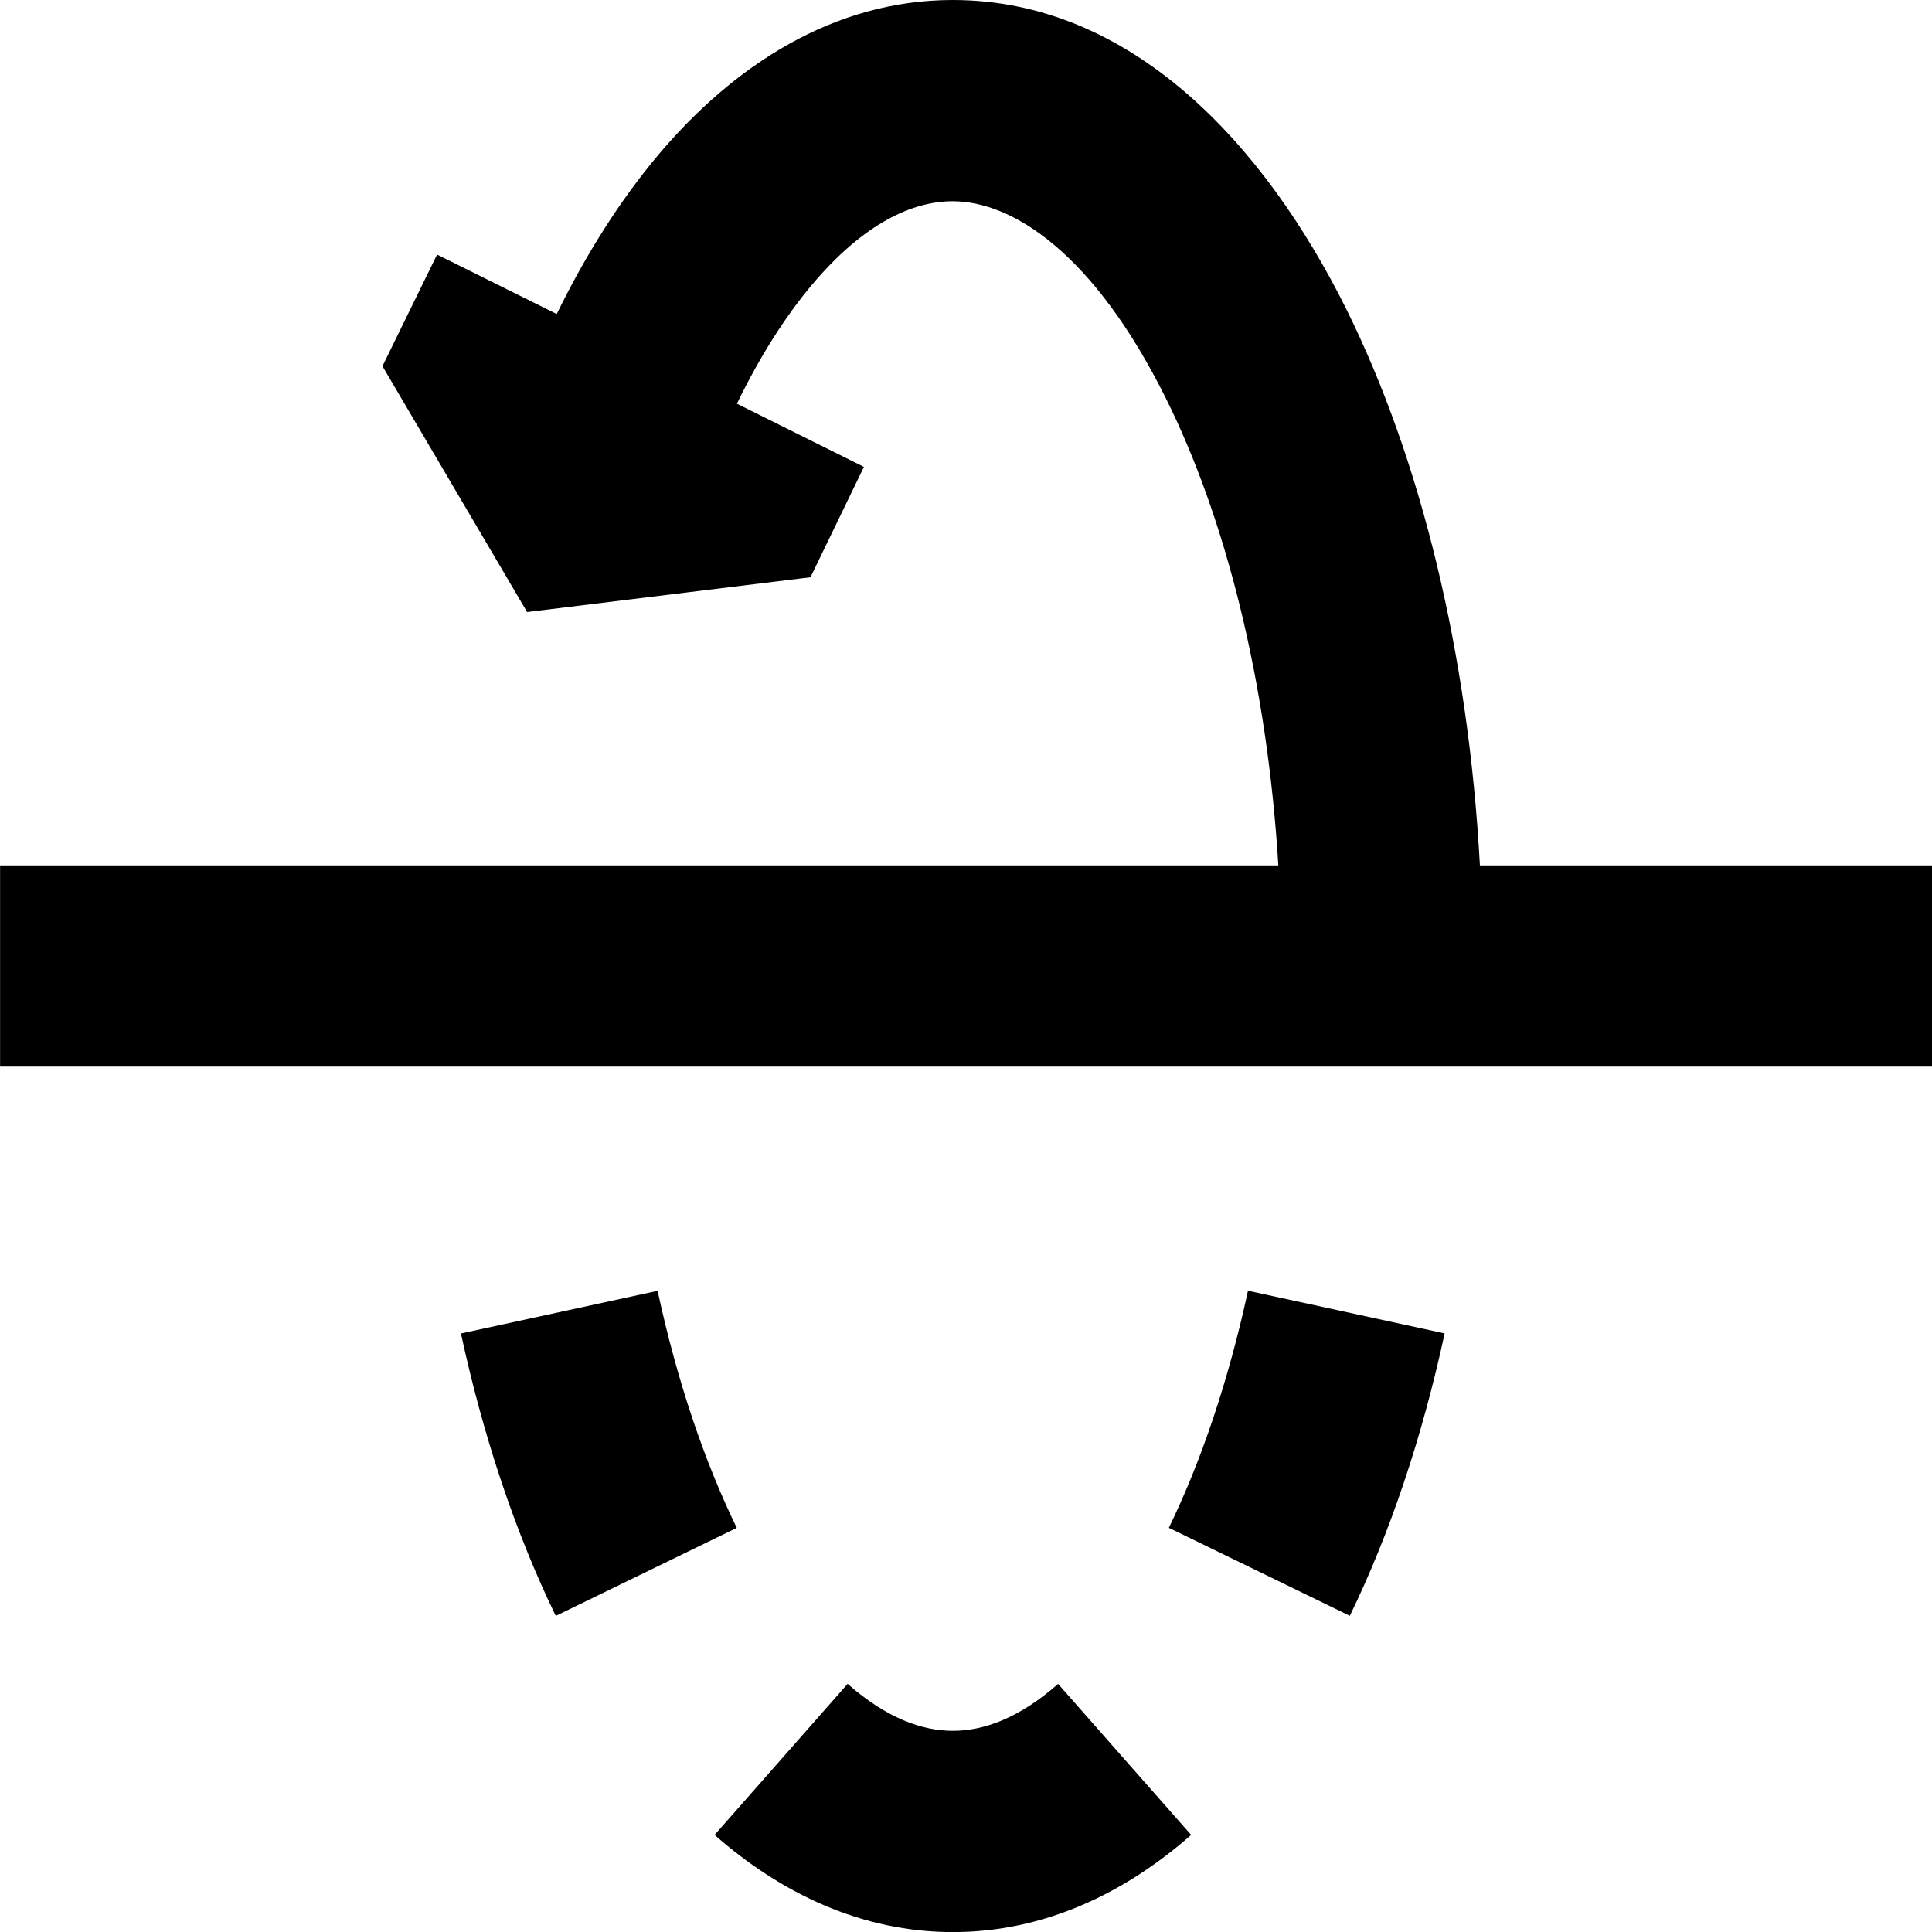 <svg xmlns="http://www.w3.org/2000/svg" fill="none" viewBox="0 0 24 24" id="3d-Rotate-X-Axis--Streamline-Sharp-Remix">
  <desc>
    3d Rotate X Axis Streamline Icon: https://streamlinehq.com
  </desc>
  <g id="Remix/Interface Essential/3d-rotate-x-axis">
    <path id="Union" fill="#000000" fill-rule="evenodd" d="m5.429 3.162 1.487 0.739c0.364 -0.744 0.785 -1.41 1.259 -1.974C9.112 0.814 10.356 -0 11.835 -0c2.206 0 3.861 1.769 4.891 3.843 0.923 1.862 1.515 4.272 1.658 6.907h5.617v2.5H0.001v-2.5H15.88c-0.14 -2.301 -0.661 -4.32 -1.394 -5.796 -0.901 -1.816 -1.912 -2.454 -2.651 -2.454 -0.494 0 -1.099 0.267 -1.748 1.037 -0.33 0.392 -0.646 0.888 -0.933 1.478l1.578 0.785 -0.664 1.371 -3.52 0.432 -1.797 -3.054 0.678 -1.386ZM15.503 16.035c-0.244 1.125 -0.583 2.12 -0.983 2.944l2.248 1.093c0.501 -1.03 0.899 -2.219 1.178 -3.508l-2.443 -0.53Zm-4.973 4.883c0.483 0.425 0.922 0.583 1.307 0.583 0.385 0 0.824 -0.158 1.307 -0.583l1.653 1.876c-0.824 0.726 -1.828 1.207 -2.96 1.207 -1.132 0 -2.136 -0.481 -2.96 -1.207l1.652 -1.876ZM9.152 18.979c-0.401 -0.824 -0.74 -1.819 -0.983 -2.944l-2.443 0.53c0.279 1.289 0.677 2.477 1.178 3.508l2.248 -1.093Z" clip-rule="evenodd" stroke-width="1"></path>
  </g>
</svg>